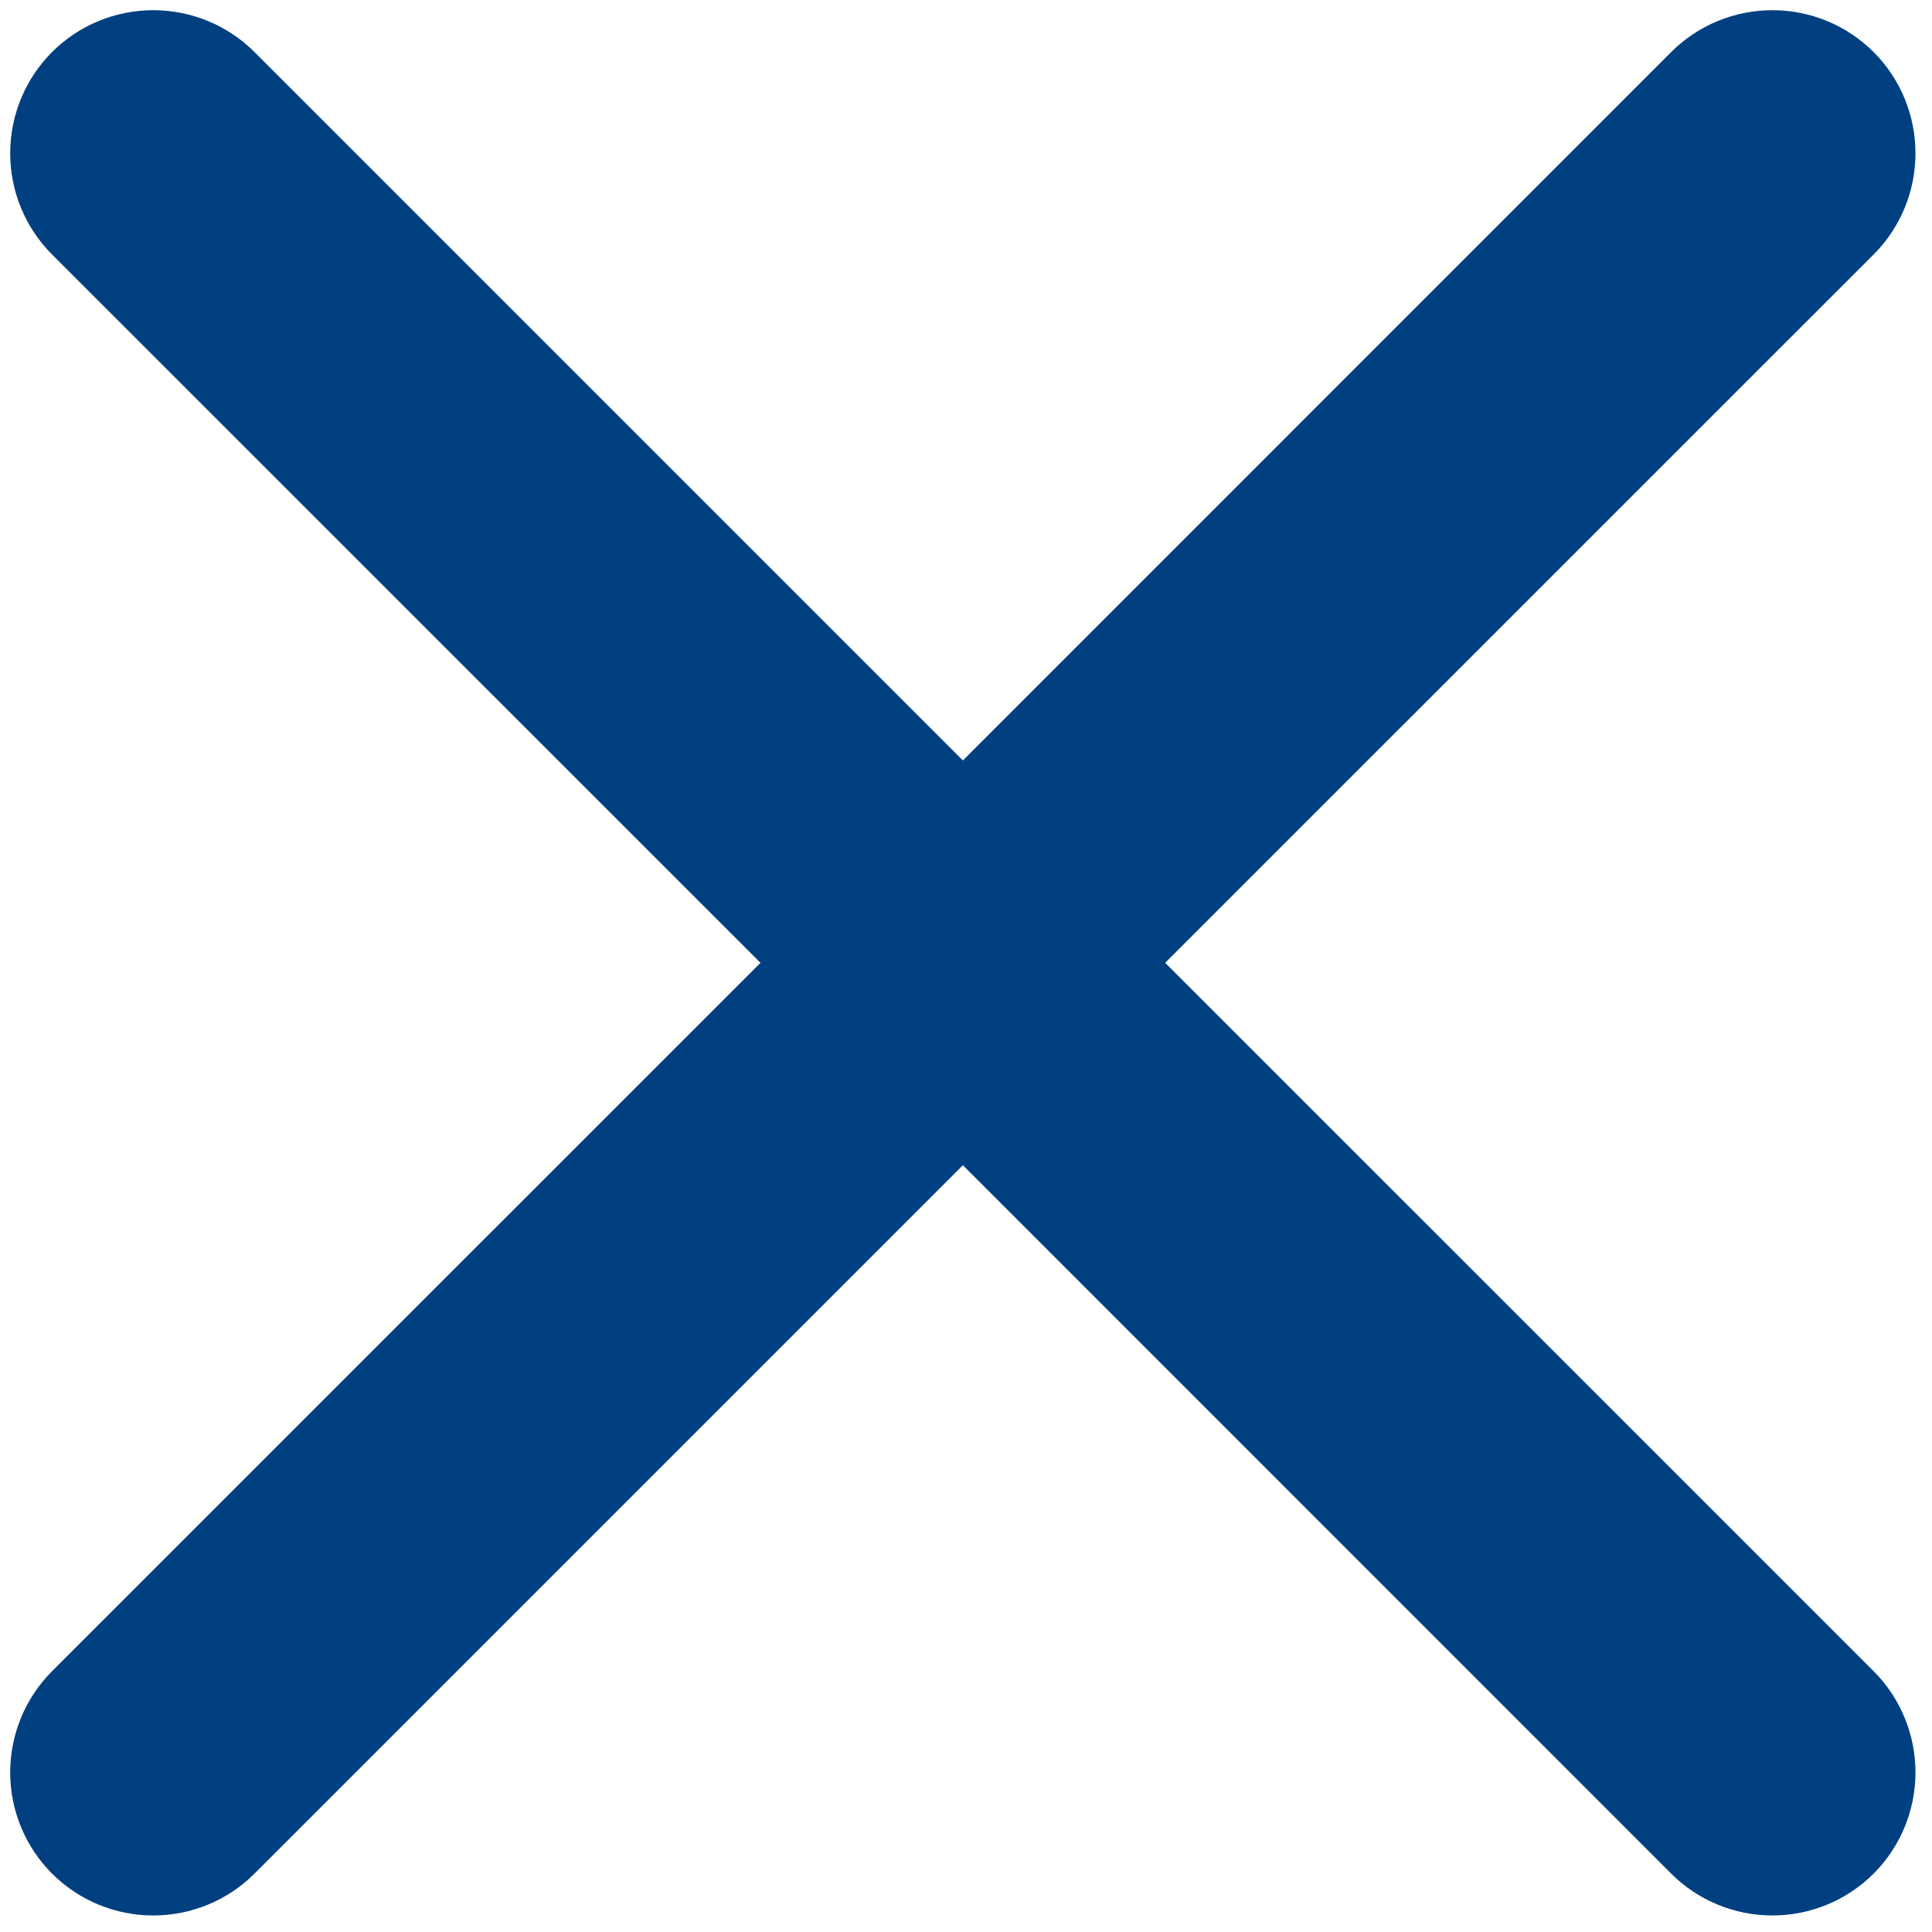 <svg width="18" height="18" viewBox="0 0 18 18" fill="none" xmlns="http://www.w3.org/2000/svg">
<path fill-rule="evenodd" clip-rule="evenodd" d="M17.456 0.485C17.706 0.735 17.846 1.074 17.846 1.428C17.846 1.782 17.706 2.121 17.456 2.371L9.913 9.913C9.663 10.163 9.324 10.304 8.971 10.304C8.617 10.304 8.278 10.163 8.028 9.913L0.485 2.371C0.235 2.121 0.095 1.782 0.095 1.428C0.095 1.074 0.235 0.735 0.485 0.485C0.735 0.235 1.074 0.095 1.428 0.095C1.782 0.095 2.121 0.235 2.371 0.485L8.971 7.085L15.57 0.485C15.82 0.235 16.159 0.095 16.513 0.095C16.867 0.095 17.206 0.235 17.456 0.485Z" fill="#004080"/>
<path fill-rule="evenodd" clip-rule="evenodd" d="M8.028 8.028C8.278 7.778 8.617 7.637 8.971 7.637C9.324 7.637 9.663 7.778 9.913 8.028L17.456 15.57C17.706 15.82 17.846 16.16 17.846 16.513C17.846 16.867 17.706 17.206 17.456 17.456C17.206 17.706 16.867 17.846 16.513 17.846C16.159 17.846 15.82 17.706 15.57 17.456L8.971 10.856L2.371 17.456C2.121 17.706 1.782 17.846 1.428 17.846C1.074 17.846 0.735 17.706 0.485 17.456C0.235 17.206 0.095 16.867 0.095 16.513C0.095 16.16 0.235 15.82 0.485 15.57L8.028 8.028Z" fill="#004080"/>
</svg>
